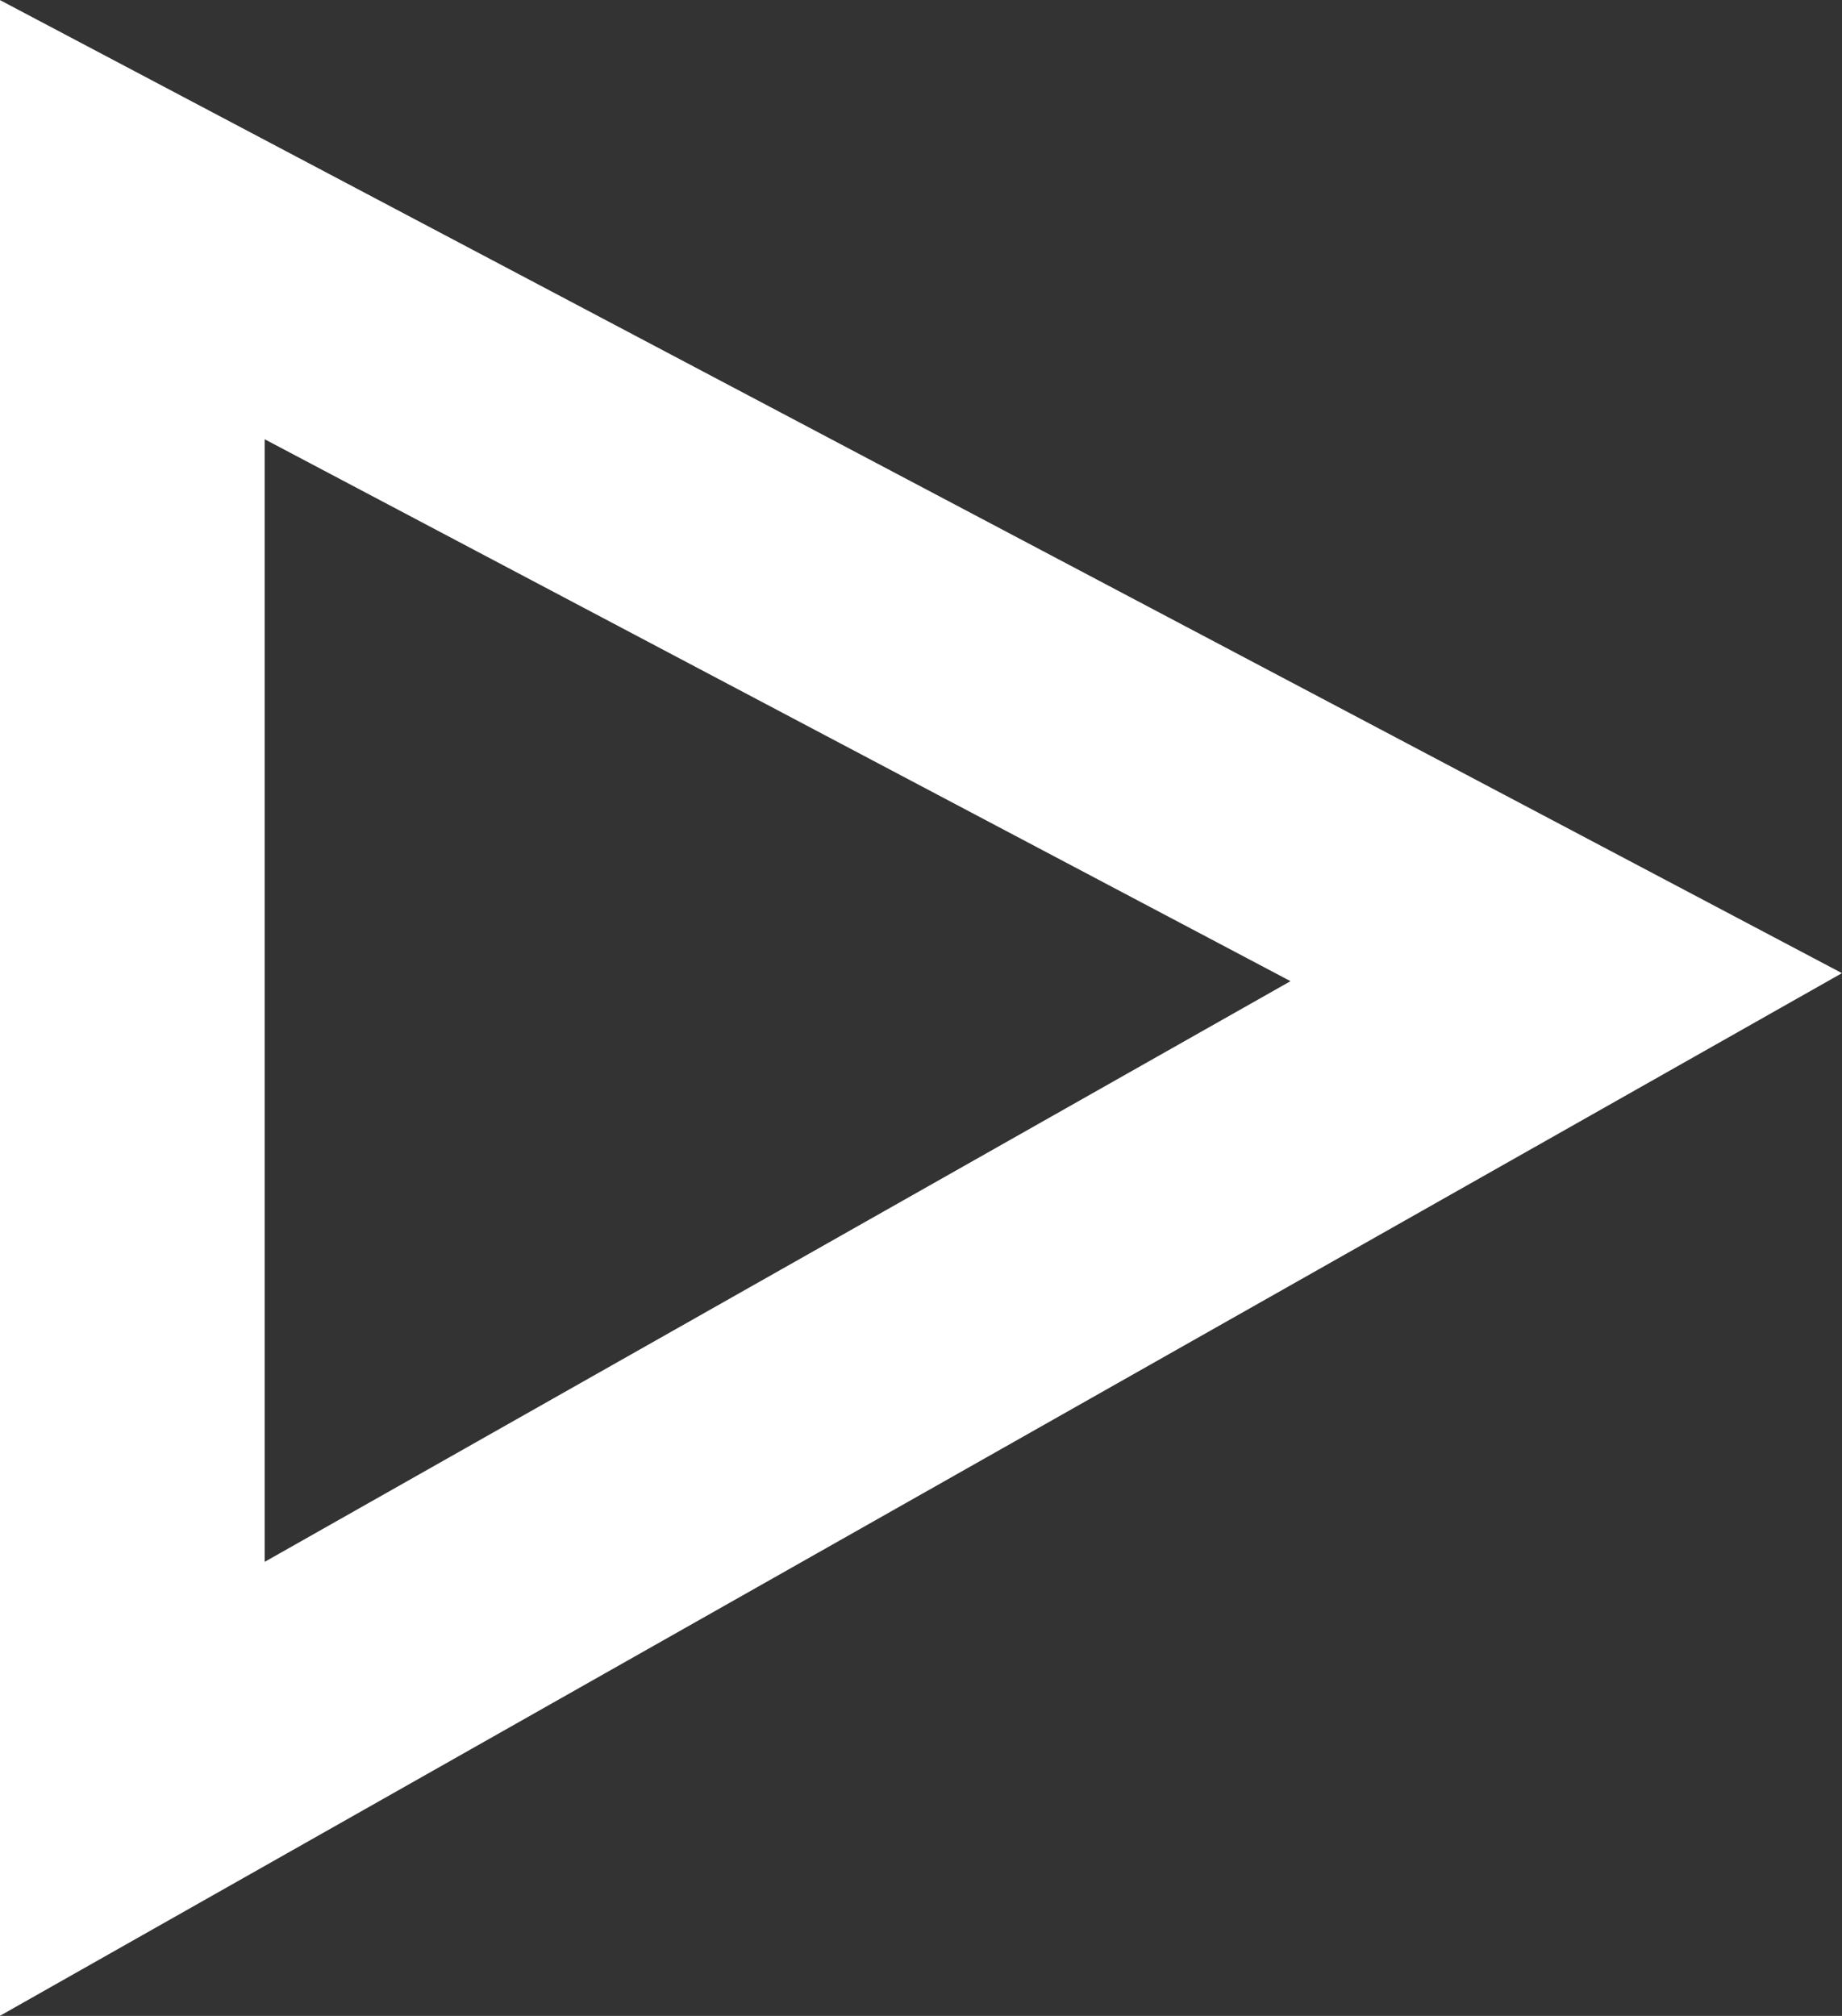 <svg xmlns="http://www.w3.org/2000/svg" viewBox="0 0 104.4 114.25"><rect x="0" y="0" width="104.4" height="114.25" fill="#333333" stroke="none"/><defs><style>.cls-1{fill:none;stroke:#fff;stroke-miterlimit:10;stroke-width:15px;}</style></defs><title>yt_play_button</title><g id="Layer_2" data-name="Layer 2"><g id="Layer_1-2" data-name="Layer 1"><polygon class="cls-1" points="88.77 55.38 7.5 12.45 7.5 101.38 88.77 55.38"/></g></g></svg>